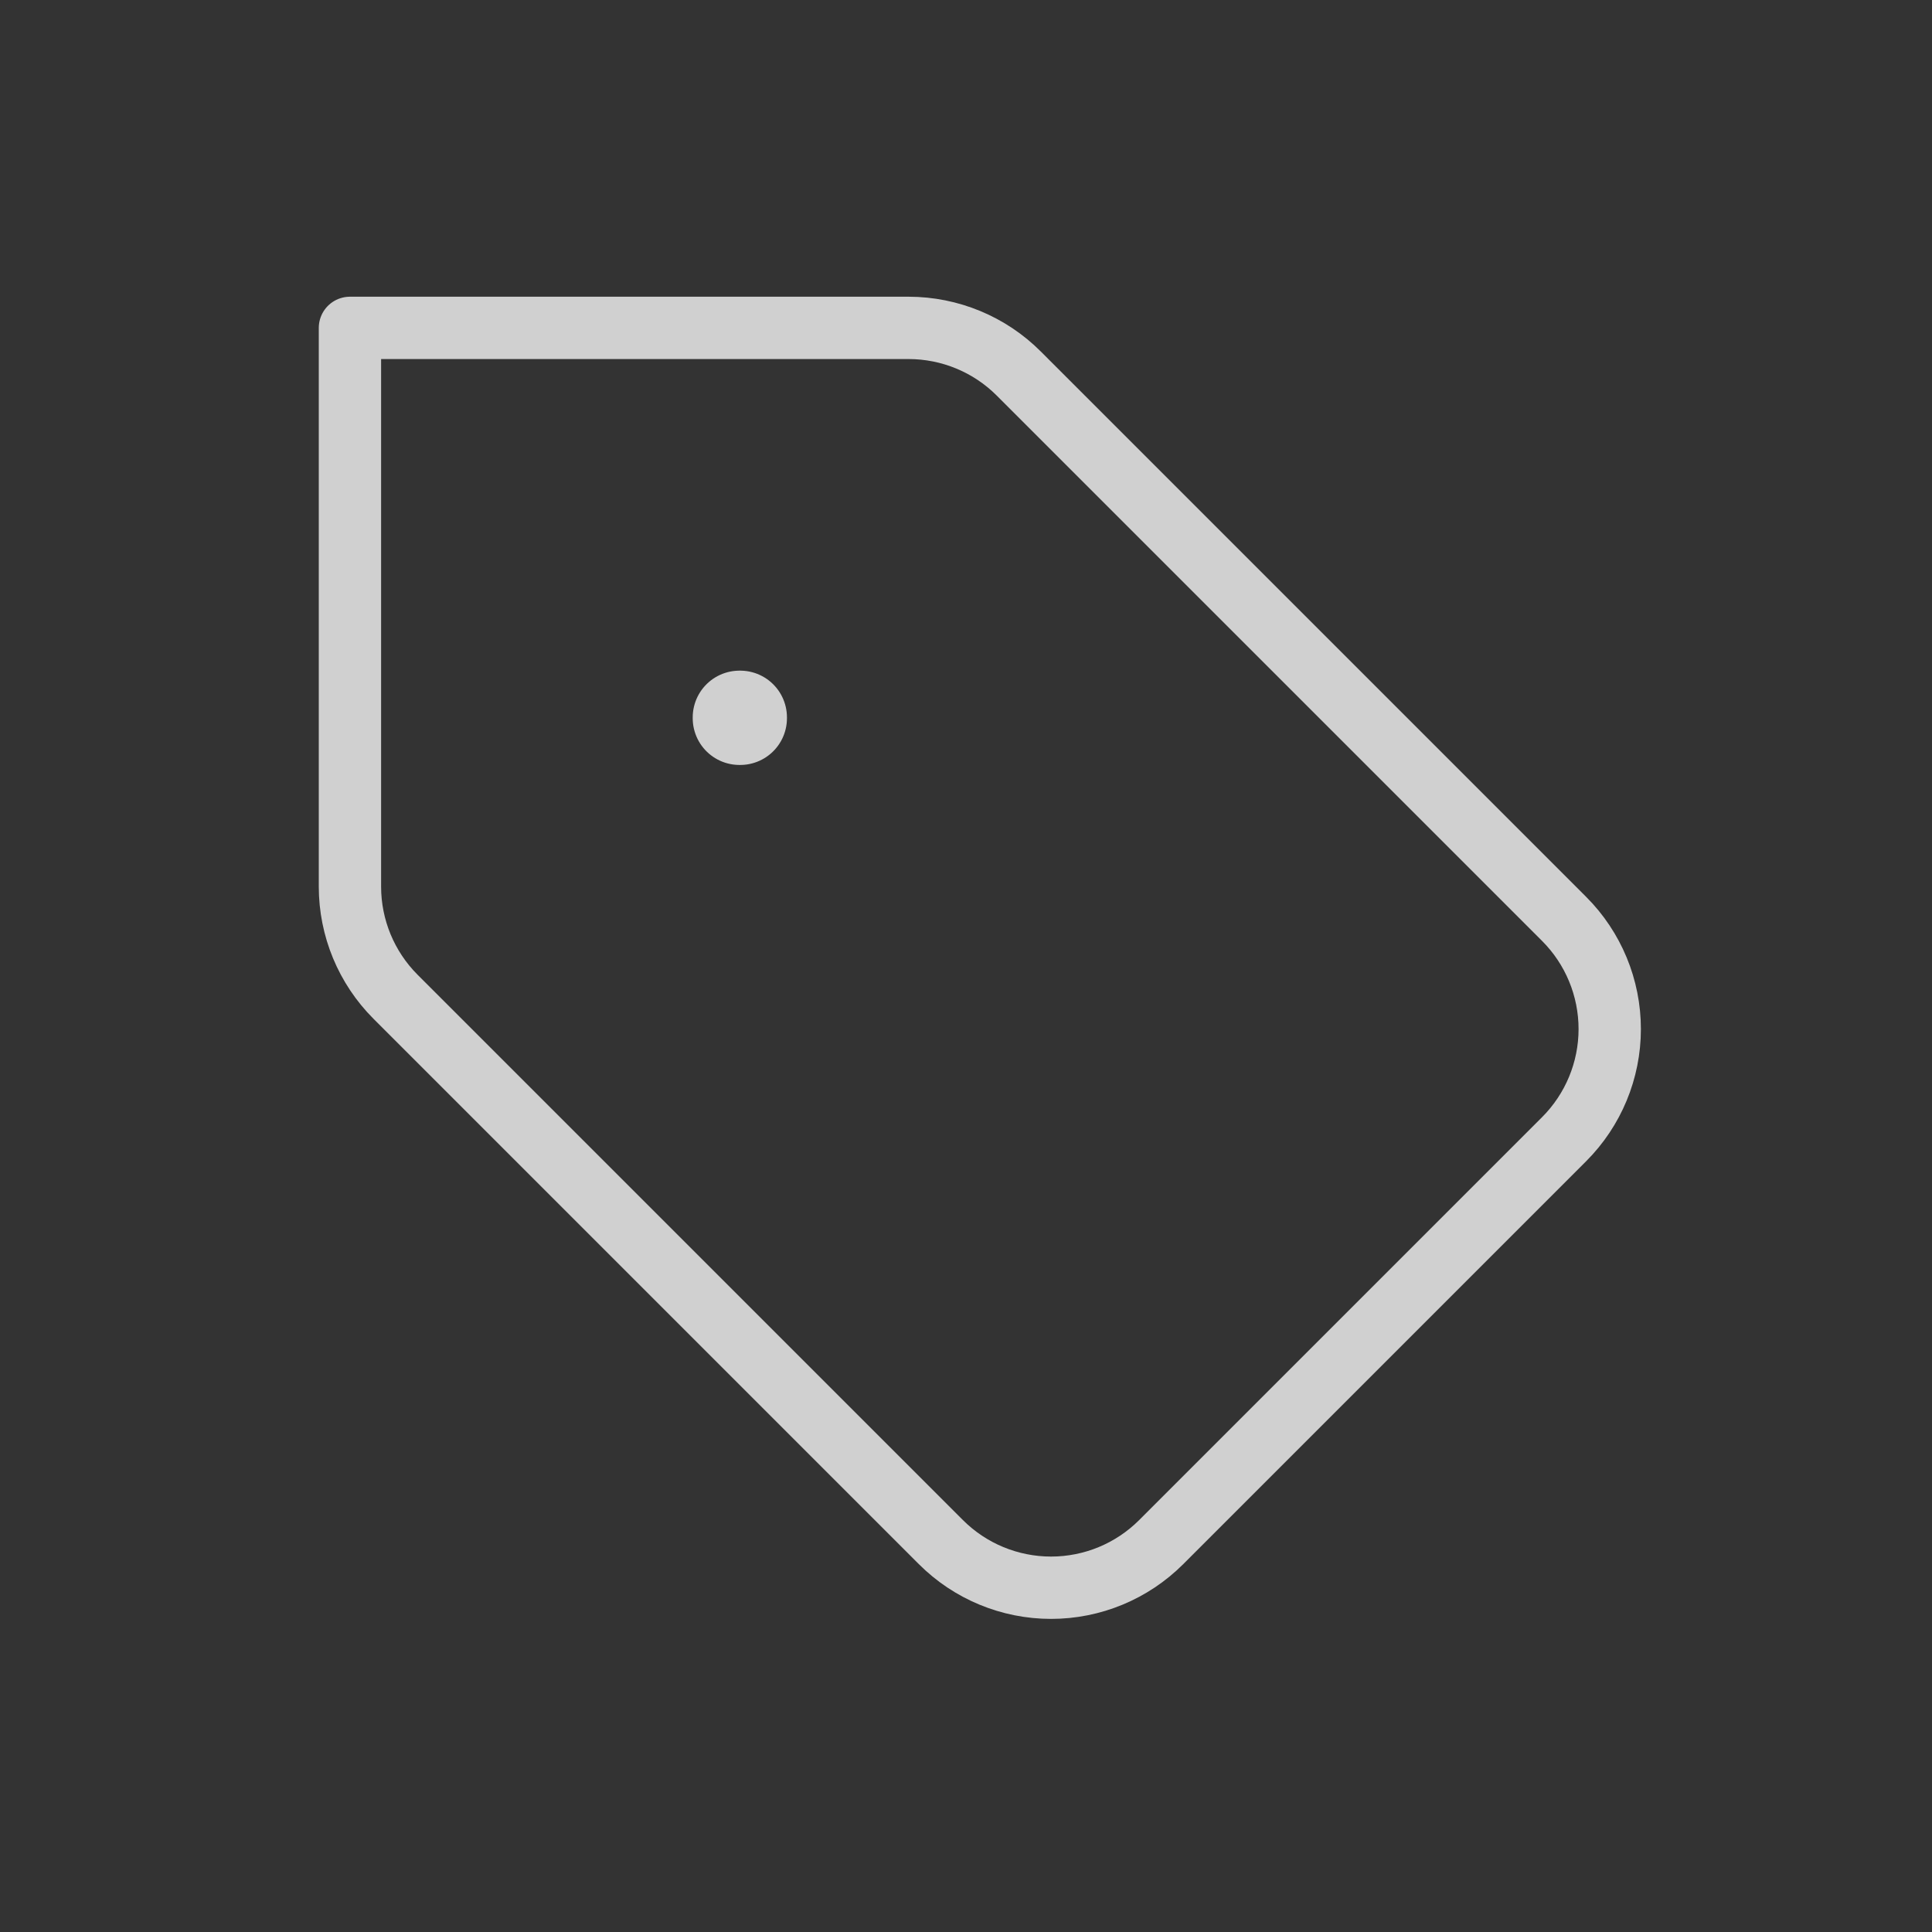 <svg width="31" height="31" viewBox="0 0 31 31" fill="none" xmlns="http://www.w3.org/2000/svg">
<rect x="0" y="0" width="31" height="31" fill="#333333" stroke="none"/>
<g opacity="0.8">
<path d="M16.347 5.994C15.879 5.525 15.243 5.262 14.58 5.261H5.615V14.226C5.615 14.889 5.878 15.525 6.347 15.994L15.097 24.744C15.566 25.213 16.202 25.476 16.865 25.476C17.528 25.476 18.163 25.213 18.632 24.744L25.097 18.279C25.566 17.81 25.829 17.174 25.829 16.512C25.829 15.849 25.566 15.213 25.097 14.744L16.347 5.994Z" stroke="#F8F8F8" stroke-linecap="round" stroke-linejoin="round"/>
<path d="M11.865 11.511H11.877V11.524H11.865V11.511Z" stroke="#F8F8F8" stroke-width="1.5" stroke-linejoin="round"/>
</g>
</svg>
